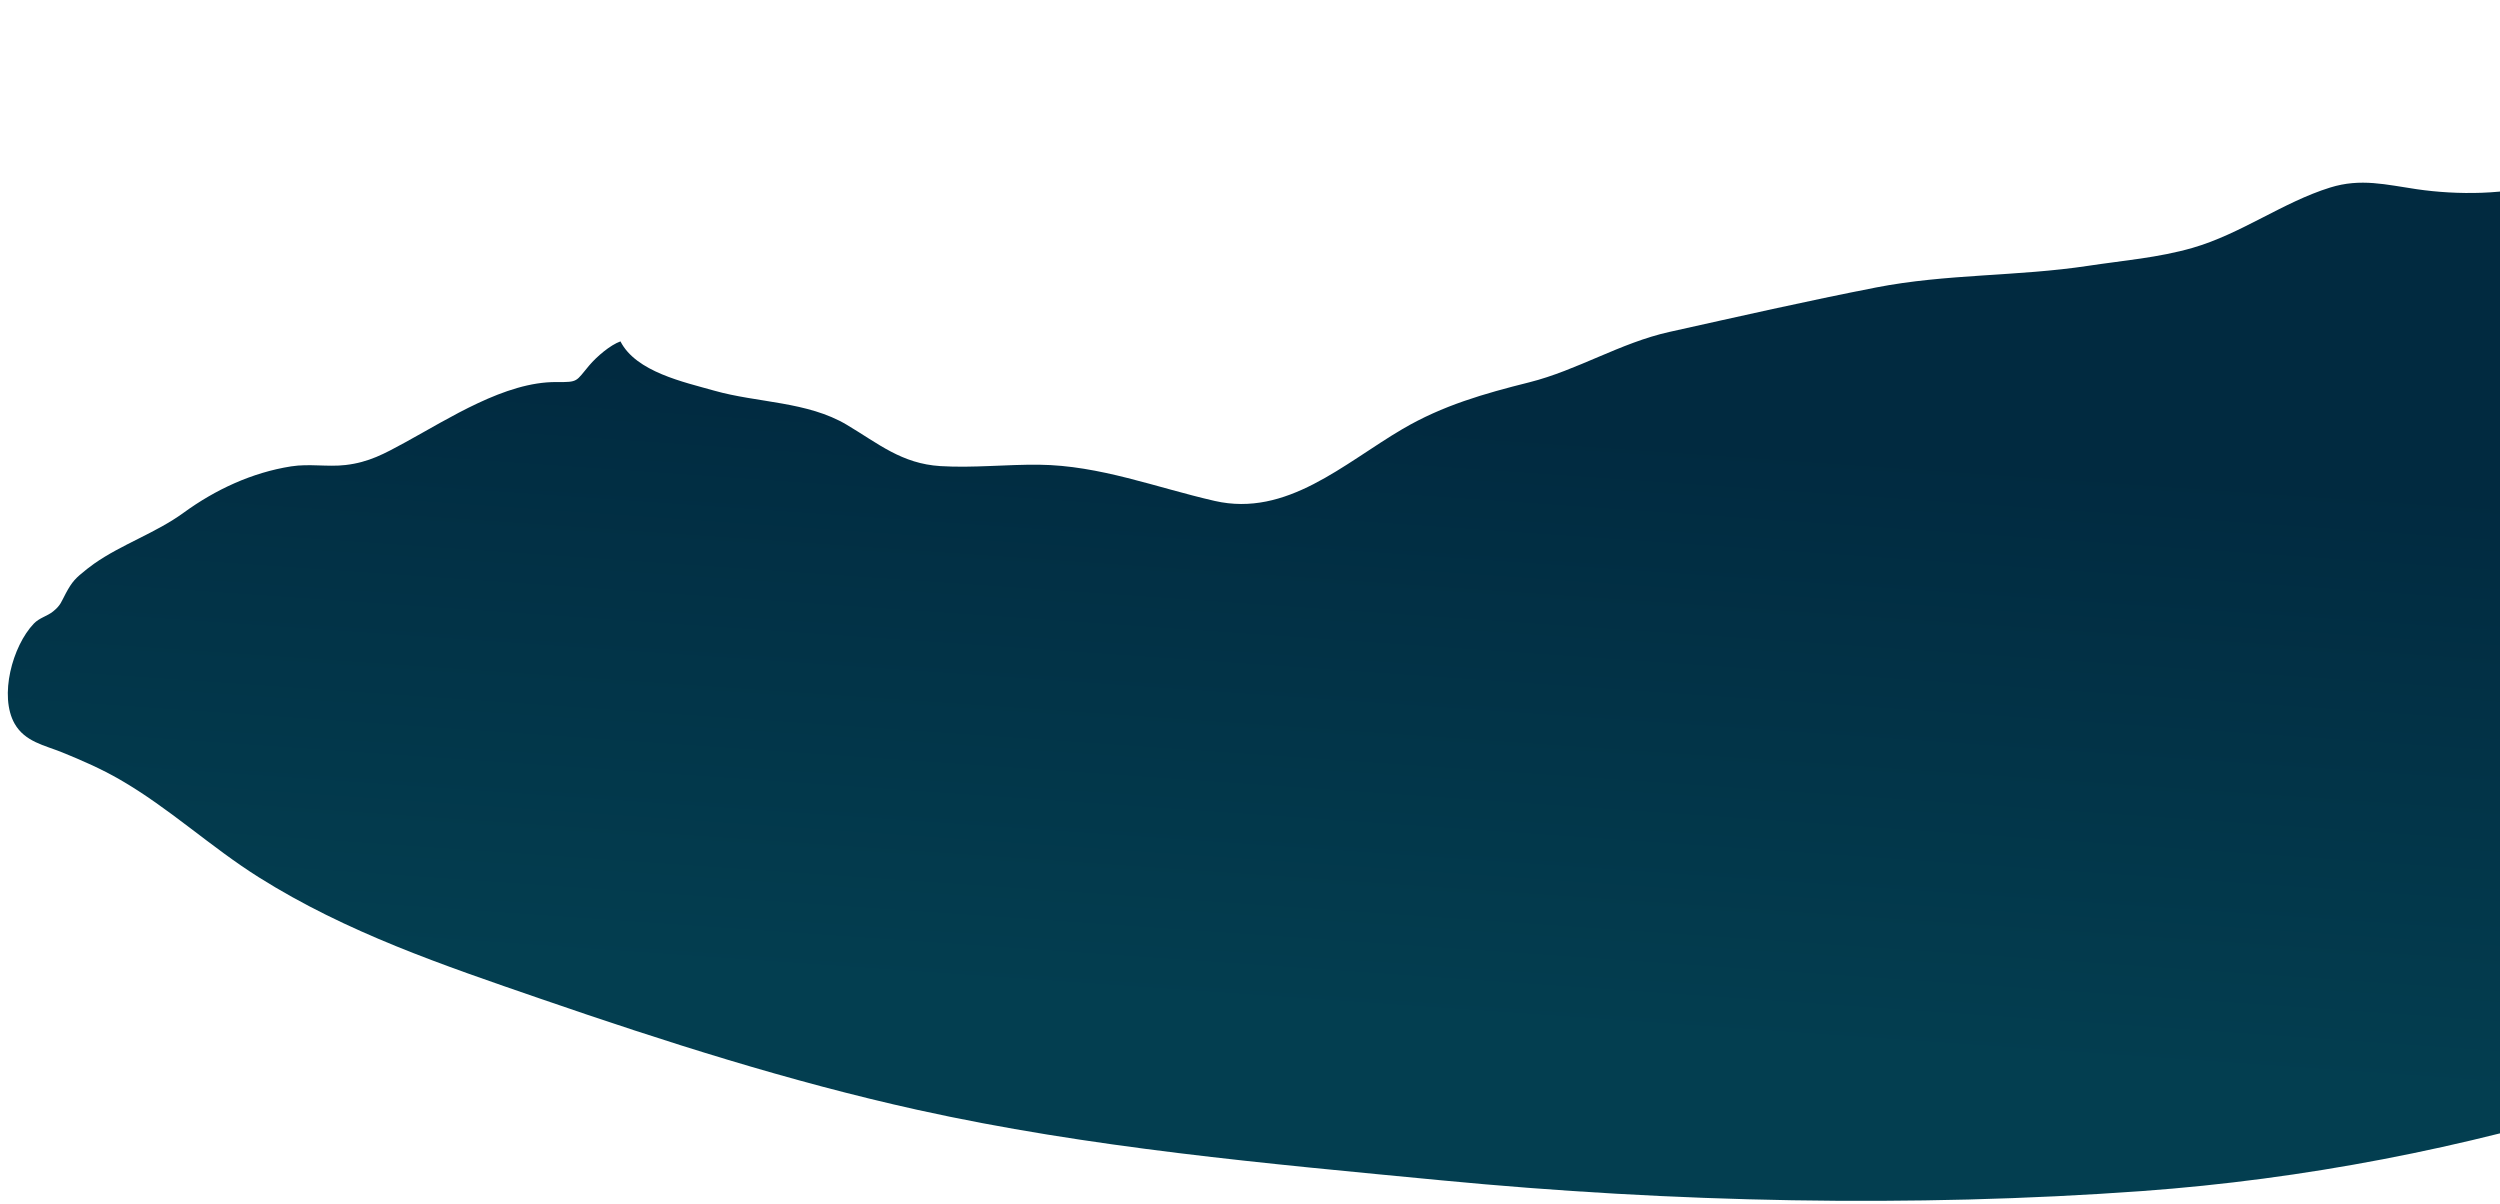<svg width="301" height="145" viewBox="0 0 301 145" fill="none" xmlns="http://www.w3.org/2000/svg">
<path d="M11.32 67.877C14.671 65.521 18.756 64.173 22.109 61.732C25.937 58.945 30.342 56.894 35.052 56.151C37.24 55.806 39.414 56.239 41.595 55.989C44.403 55.667 46.277 54.631 48.781 53.265C54.056 50.388 60.84 45.948 66.993 46C69.665 46.023 69.298 45.943 70.945 43.997C71.85 42.928 73.475 41.54 74.703 41.103C76.582 44.785 82.369 46.005 86.002 47.037C91.182 48.508 97.21 48.32 101.952 51.144C105.764 53.414 108.567 55.832 113.23 56.119C117.145 56.36 121.181 55.909 125.104 55.952C132.416 56.032 139.158 58.691 146.255 60.313C154.916 62.292 161.777 55.818 168.848 51.664C173.708 48.808 178.692 47.393 184.106 46.035C189.91 44.579 195.097 41.274 201.003 39.962C209.281 38.122 217.54 36.24 225.867 34.614C234.369 32.954 242.879 33.298 251.404 32.006C255.617 31.367 259.873 31.03 263.978 29.845C269.841 28.152 274.853 24.353 280.547 22.58C284.24 21.429 287.287 22.241 290.962 22.778C295.877 23.495 301.858 23.471 306.588 21.988C313.812 19.723 320.916 16.101 327.163 11.915C333.956 7.362 340.835 2.308 348.929 0.467C354.148 -0.721 357.361 0.331 361.071 4.028C365.608 8.551 369.57 16.317 372.069 22.016C380.235 40.638 380.647 61.688 376.031 81.308C369.498 109.076 340.316 124.619 315.154 132.478C296.661 138.254 277.32 141.991 258.016 143.395C230.214 145.416 201.324 144.78 173.581 142.115C152.524 140.092 131.132 138.203 110.453 133.624C95.106 130.226 79.935 125.375 65.08 120.252C53.287 116.185 41.763 112.298 31.145 105.616C25.369 101.981 20.369 97.288 14.45 93.871C12.204 92.574 9.884 91.56 7.49 90.588C5.368 89.727 3.013 89.324 1.762 87.134C-0.124 83.808 1.49 77.791 4.069 75.086C4.751 74.371 5.668 74.203 6.396 73.615C7.323 72.866 7.372 72.46 7.915 71.454C8.695 70.008 9.07 69.621 10.486 68.501C10.757 68.284 11.036 68.077 11.32 67.877Z" fill="url(#paint0_linear_471_2527)"/>
<defs>
<linearGradient id="paint0_linear_471_2527" x1="191.323" y1="52.009" x2="186.323" y2="124.009" gradientUnits="userSpaceOnUse">
<stop stop-color="#012A40"/>
<stop offset="1" stop-color="#033E50"/>
</linearGradient>
</defs>
</svg>
